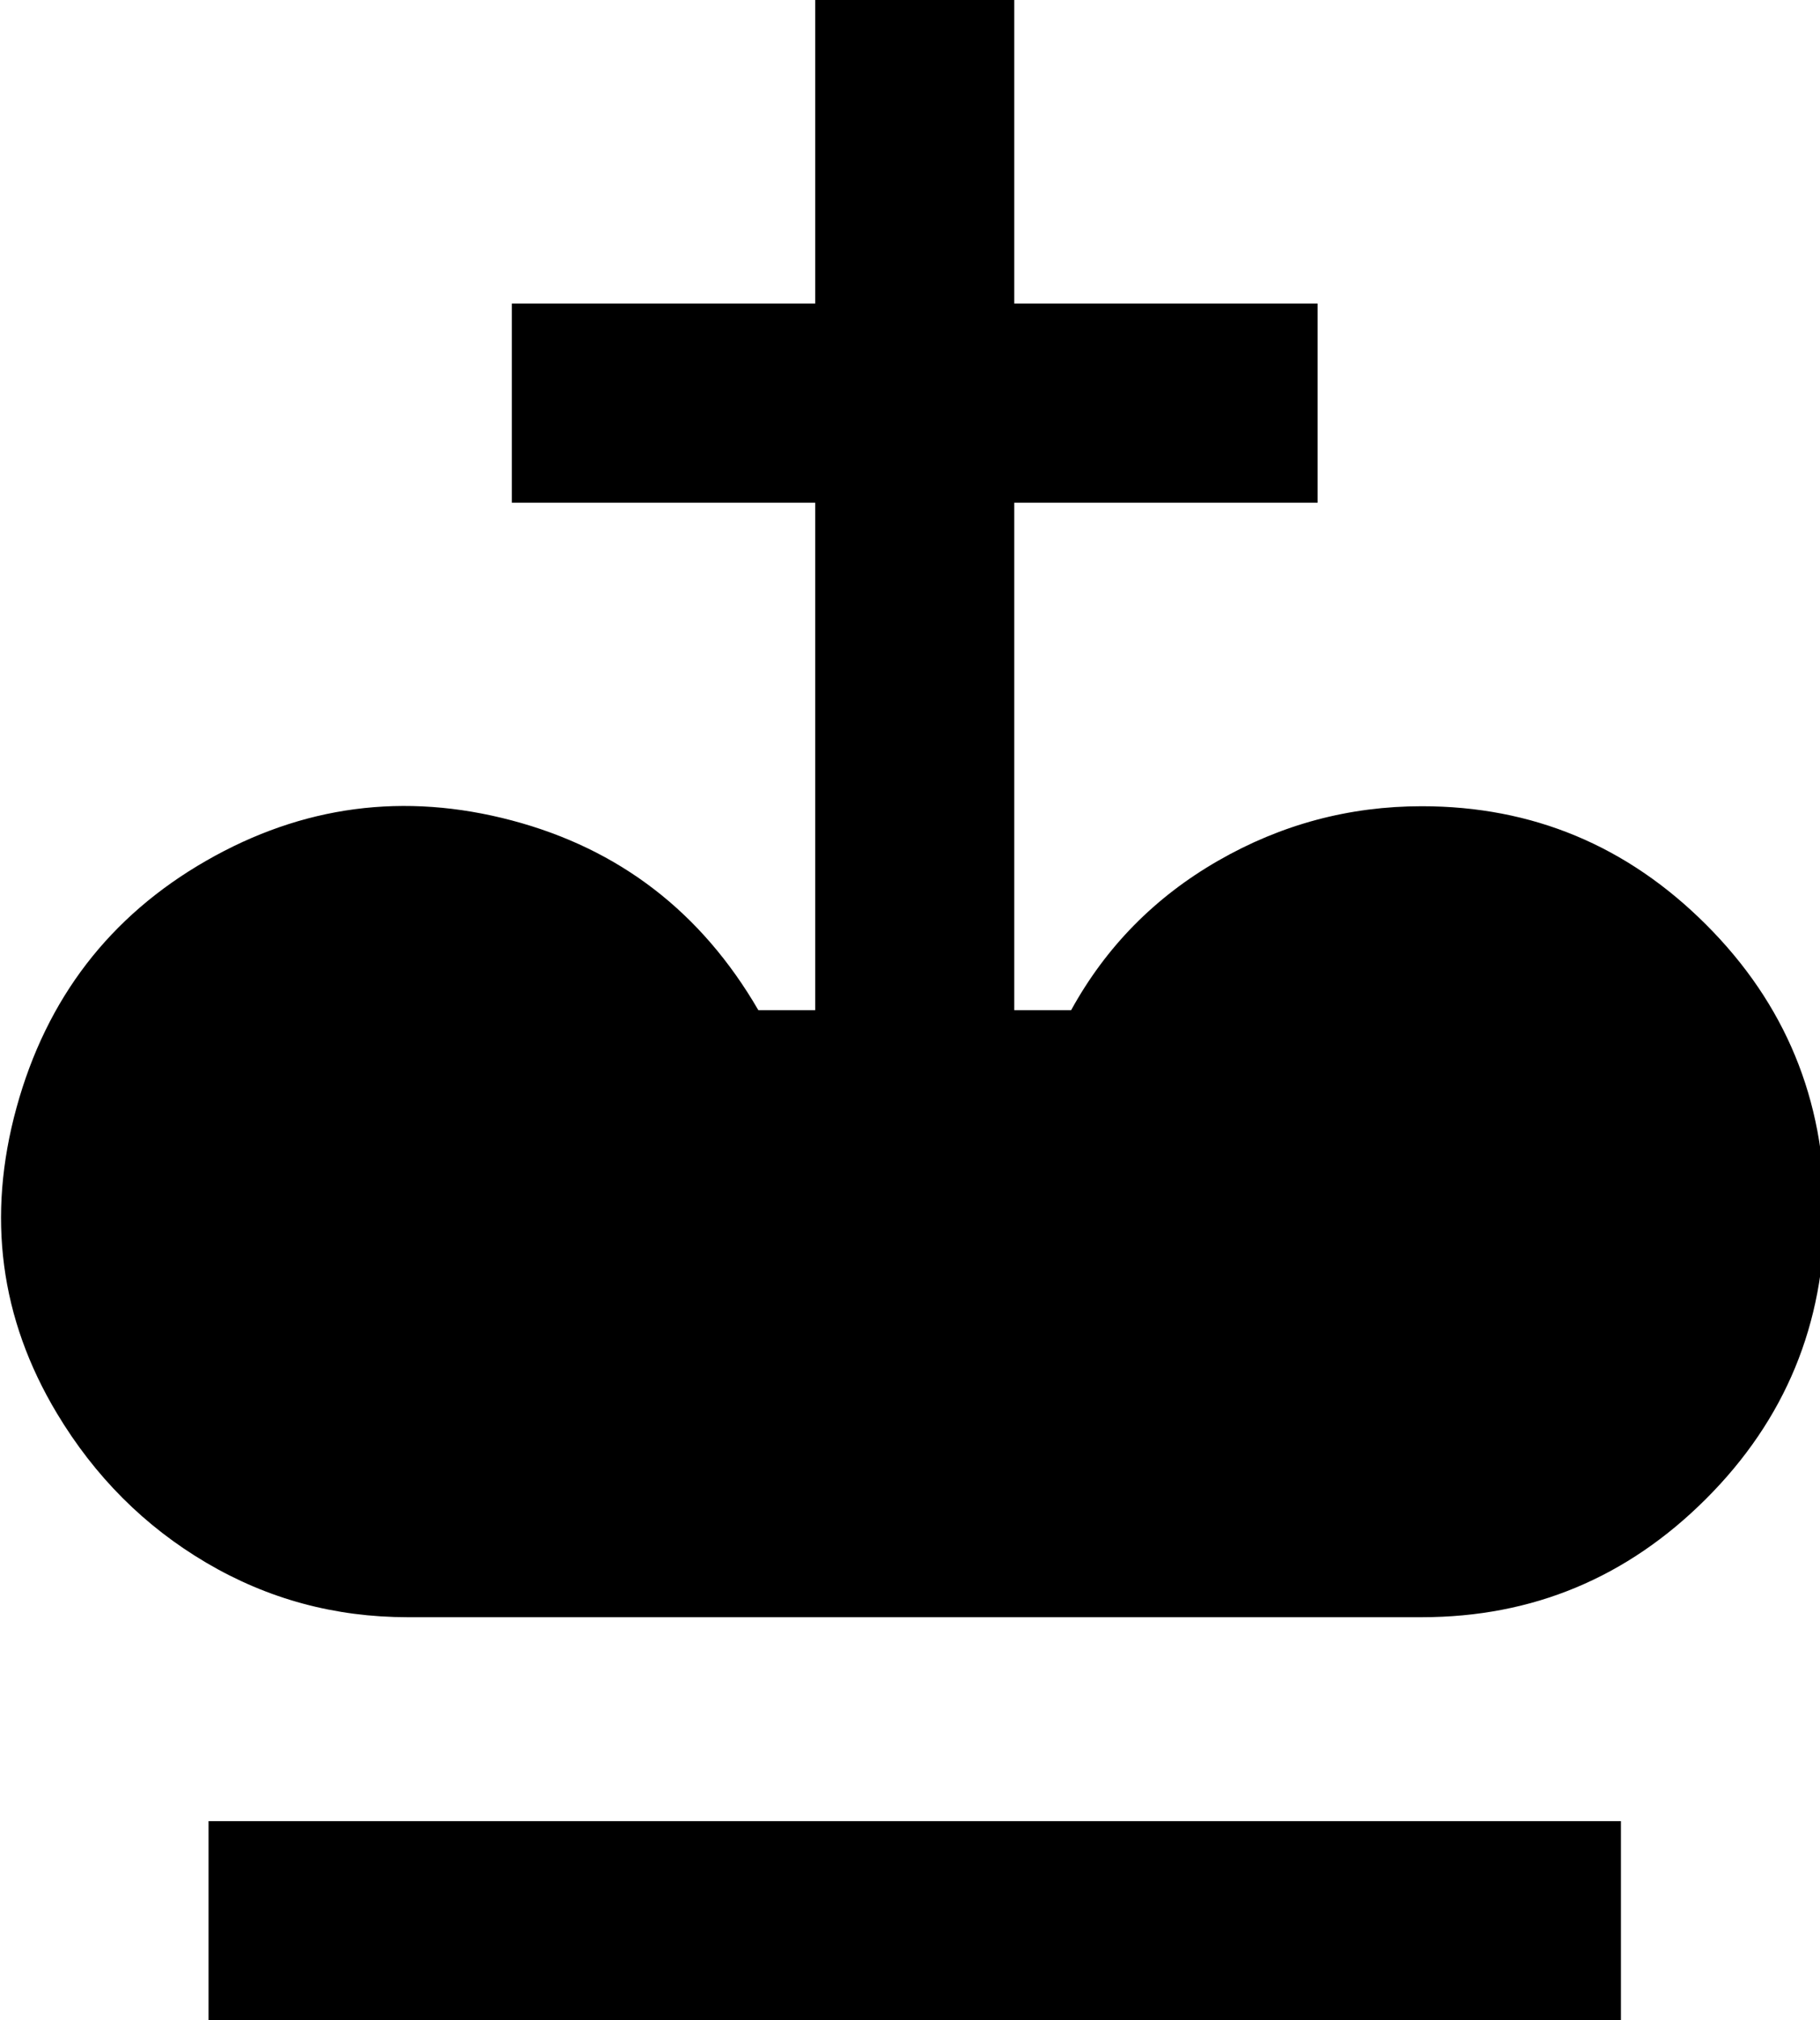 <svg xmlns="http://www.w3.org/2000/svg" viewBox="63 -21 384 426">
      <g transform="scale(1 -1) translate(0 -384)">
        <path d="M405 -21H107V21H405ZM363 235Q340 235 320.0 223.5Q300 212 289 192H277V299H341V341H277V405H235V341H171V299H235V192H223Q205 223 171.0 232.0Q137 241 106.5 223.5Q76 206 66.5 171.5Q57 137 75 107Q87 87 106.5 75.5Q126 64 149 64H363Q398 64 423.0 89.0Q448 114 448.0 149.5Q448 185 423.0 210.0Q398 235 363 235Z" />
      </g>
    </svg>